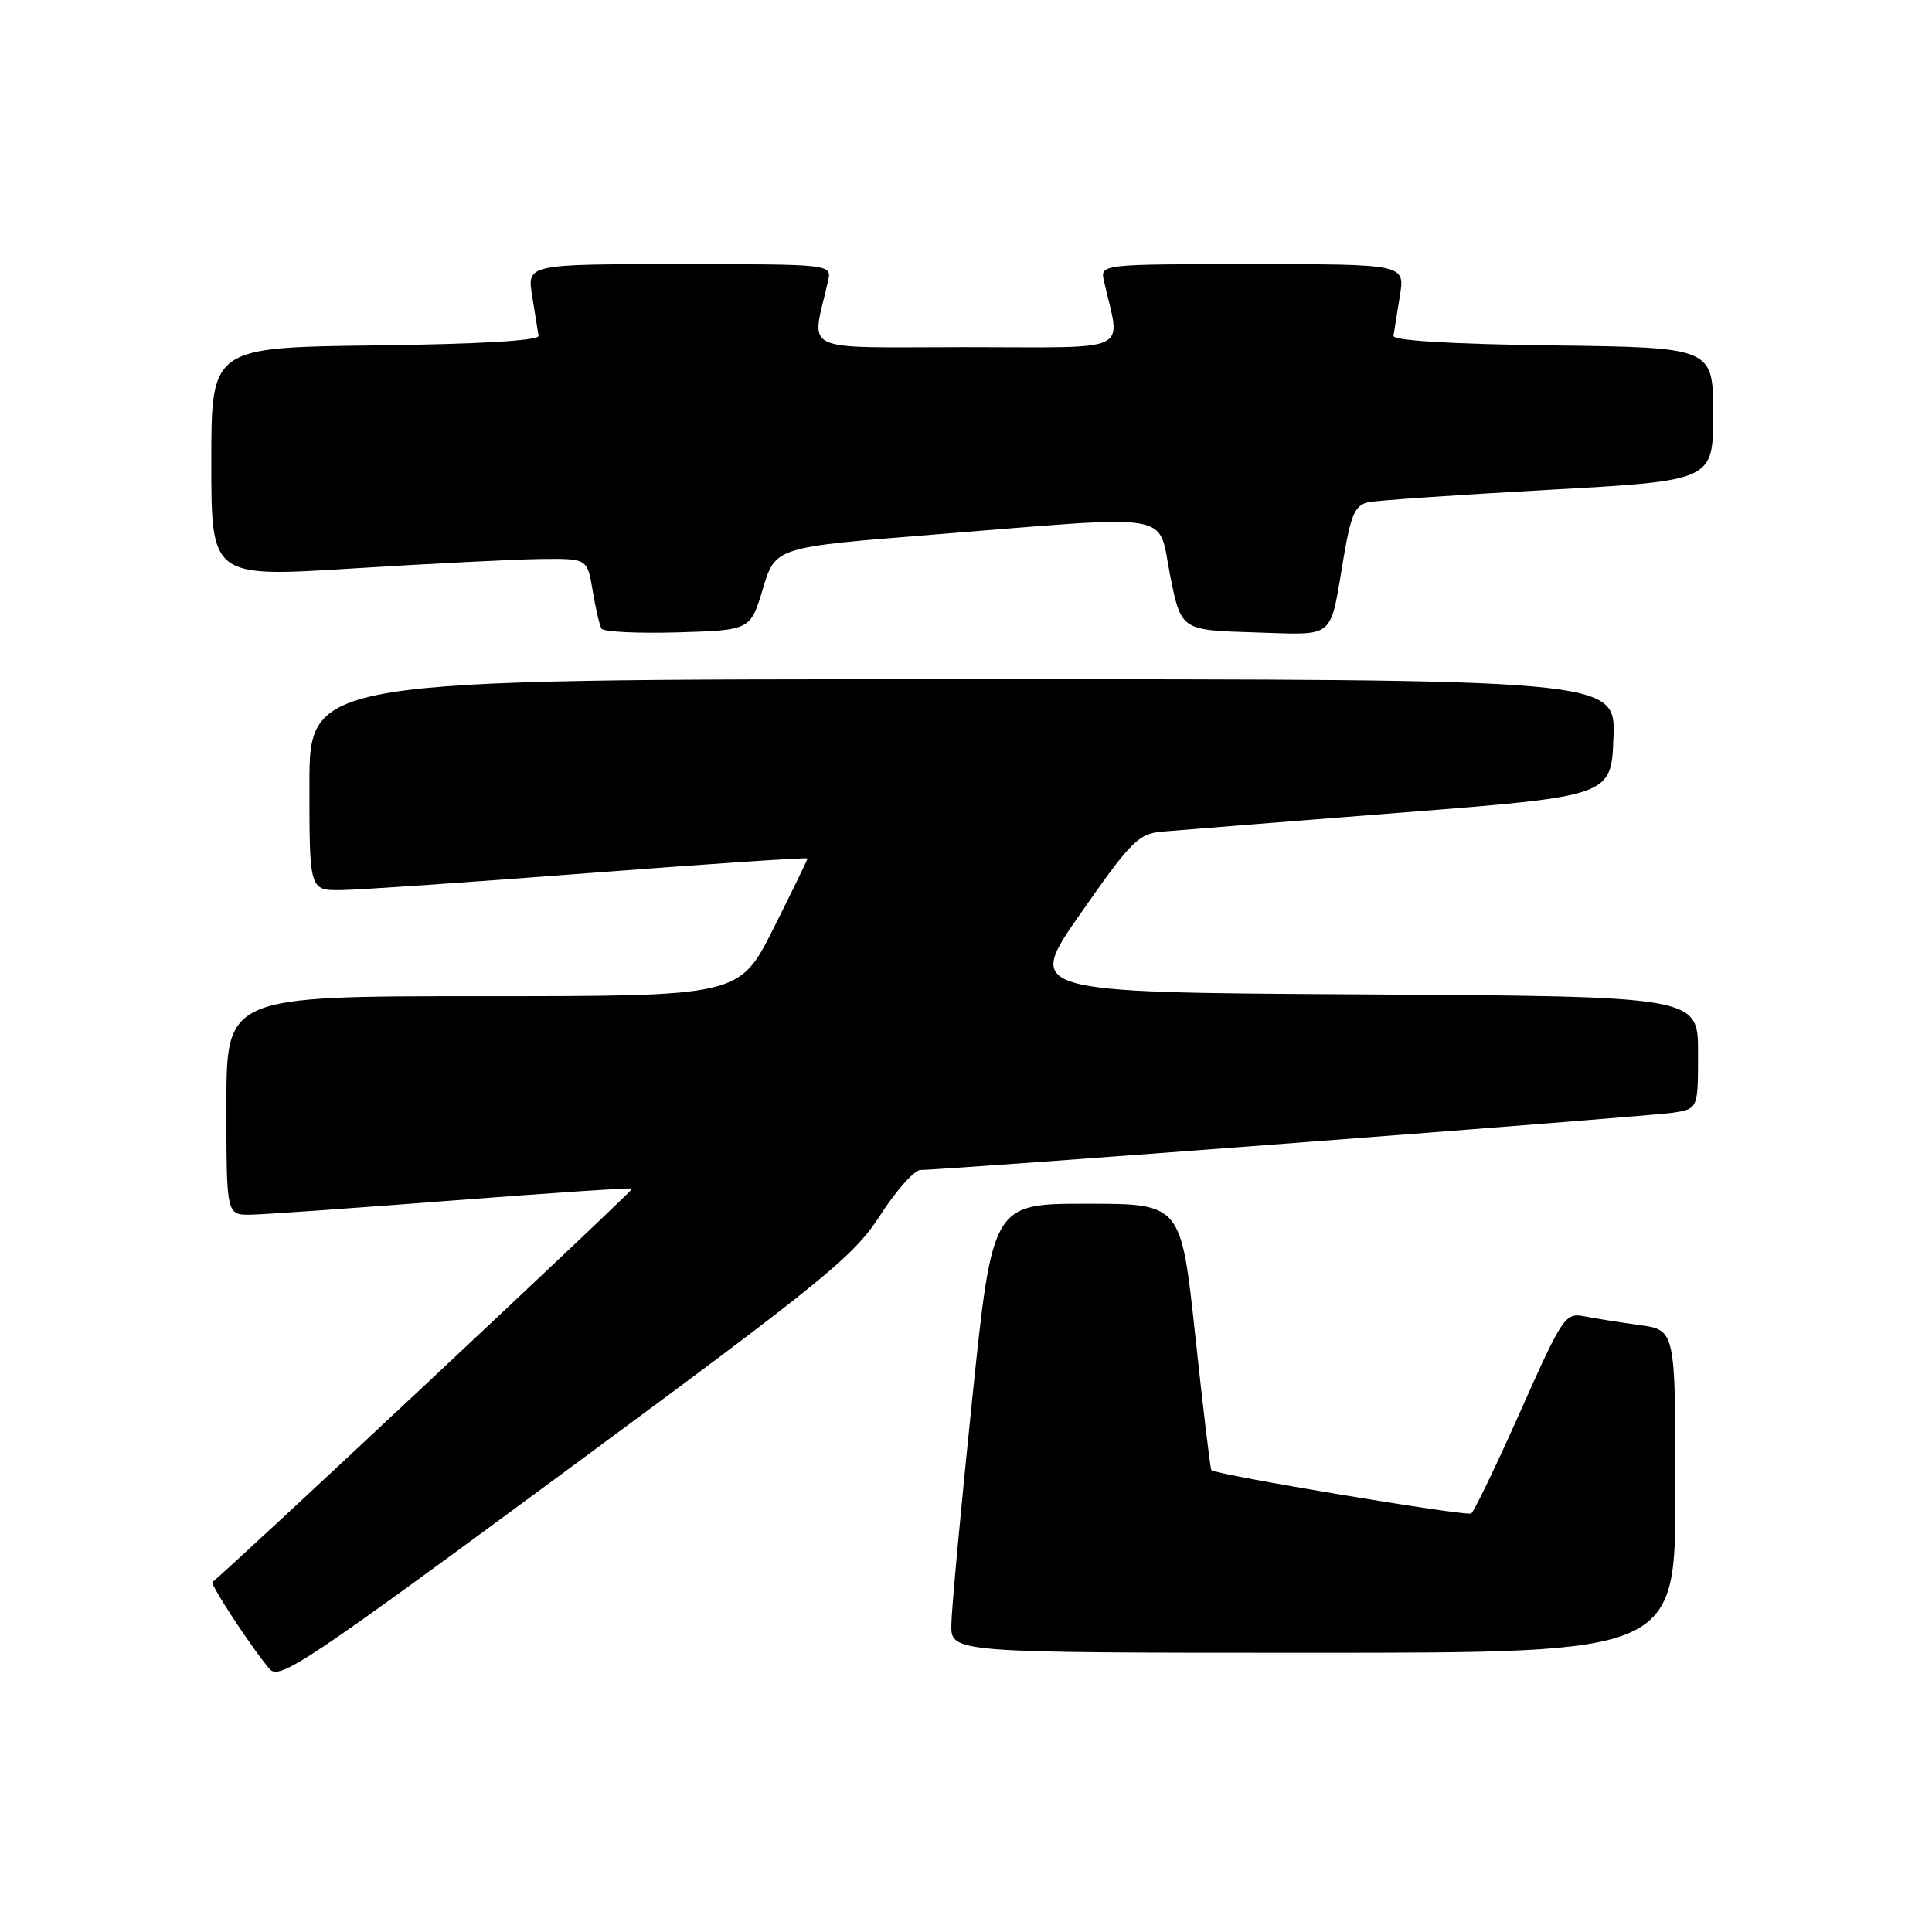 <?xml version="1.0" encoding="UTF-8" standalone="no"?>
<!DOCTYPE svg PUBLIC "-//W3C//DTD SVG 1.1//EN" "http://www.w3.org/Graphics/SVG/1.1/DTD/svg11.dtd" >
<svg xmlns="http://www.w3.org/2000/svg" xmlns:xlink="http://www.w3.org/1999/xlink" version="1.1" viewBox="0 0 256 256">
 <g >
 <path fill="currentColor"
d=" M 116.63 161.03 C 118.76 157.72 121.17 155.02 122.00 155.02 C 125.20 155.04 218.68 147.92 221.75 147.43 C 225.00 146.91 225.00 146.91 225.00 139.46 C 225.00 132.02 225.00 132.02 180.44 131.76 C 135.87 131.50 135.87 131.50 143.21 121.00 C 149.90 111.42 150.85 110.47 154.02 110.19 C 155.94 110.02 170.10 108.90 185.50 107.69 C 213.50 105.50 213.50 105.50 213.79 97.75 C 214.08 90.00 214.08 90.00 127.54 90.00 C 41.00 90.00 41.00 90.00 41.00 104.00 C 41.00 118.00 41.00 118.00 45.25 117.94 C 47.59 117.91 62.44 116.89 78.25 115.67 C 94.06 114.46 107.00 113.59 107.00 113.75 C 107.00 113.91 104.97 118.08 102.49 123.02 C 97.98 132.00 97.98 132.00 63.99 132.00 C 30.00 132.00 30.00 132.00 30.00 146.50 C 30.00 161.00 30.00 161.00 33.25 160.95 C 35.04 160.92 47.07 160.07 60.00 159.07 C 72.93 158.07 83.63 157.36 83.78 157.49 C 84.00 157.68 29.72 208.54 28.15 209.62 C 27.78 209.88 33.40 218.44 35.73 221.16 C 37.02 222.67 40.65 220.24 74.95 194.93 C 109.38 169.53 113.10 166.50 116.63 161.03 Z  M 222.00 197.61 C 222.00 176.23 222.00 176.23 217.25 175.58 C 214.64 175.22 211.33 174.69 209.89 174.41 C 207.40 173.93 207.03 174.49 201.46 187.01 C 198.25 194.21 195.32 200.30 194.94 200.54 C 194.27 200.95 161.03 195.40 160.51 194.80 C 160.37 194.63 159.41 186.62 158.38 177.00 C 156.50 159.50 156.50 159.50 144.00 159.50 C 131.50 159.50 131.50 159.50 128.81 185.50 C 127.33 199.80 126.09 213.19 126.06 215.25 C 126.00 219.00 126.00 219.00 174.00 219.00 C 222.00 219.00 222.00 219.00 222.00 197.61 Z  M 101.09 78.00 C 102.74 72.50 102.74 72.50 123.62 70.84 C 156.34 68.23 153.35 67.71 155.05 76.25 C 156.50 83.50 156.50 83.50 166.17 83.79 C 177.17 84.11 176.15 84.97 178.06 73.74 C 179.02 68.11 179.57 66.91 181.35 66.54 C 182.53 66.30 193.29 65.56 205.25 64.90 C 227.00 63.70 227.00 63.70 227.00 54.87 C 227.00 46.04 227.00 46.04 205.75 45.77 C 192.31 45.60 184.55 45.13 184.64 44.50 C 184.72 43.95 185.10 41.59 185.48 39.25 C 186.18 35.00 186.18 35.00 165.97 35.00 C 145.77 35.00 145.77 35.00 146.28 37.25 C 148.48 46.96 150.49 46.00 128.00 46.00 C 105.51 46.00 107.52 46.96 109.72 37.25 C 110.23 35.00 110.23 35.00 90.03 35.00 C 69.82 35.00 69.82 35.00 70.52 39.25 C 70.90 41.59 71.28 43.95 71.36 44.50 C 71.45 45.13 63.53 45.60 49.75 45.77 C 28.00 46.04 28.00 46.04 28.00 61.27 C 28.00 76.50 28.00 76.50 46.75 75.32 C 57.06 74.68 68.27 74.11 71.66 74.07 C 77.82 74.00 77.82 74.00 78.53 78.25 C 78.91 80.59 79.44 82.85 79.70 83.29 C 79.95 83.72 84.50 83.94 89.80 83.79 C 99.43 83.50 99.43 83.50 101.09 78.00 Z "/>
</g>
</svg>